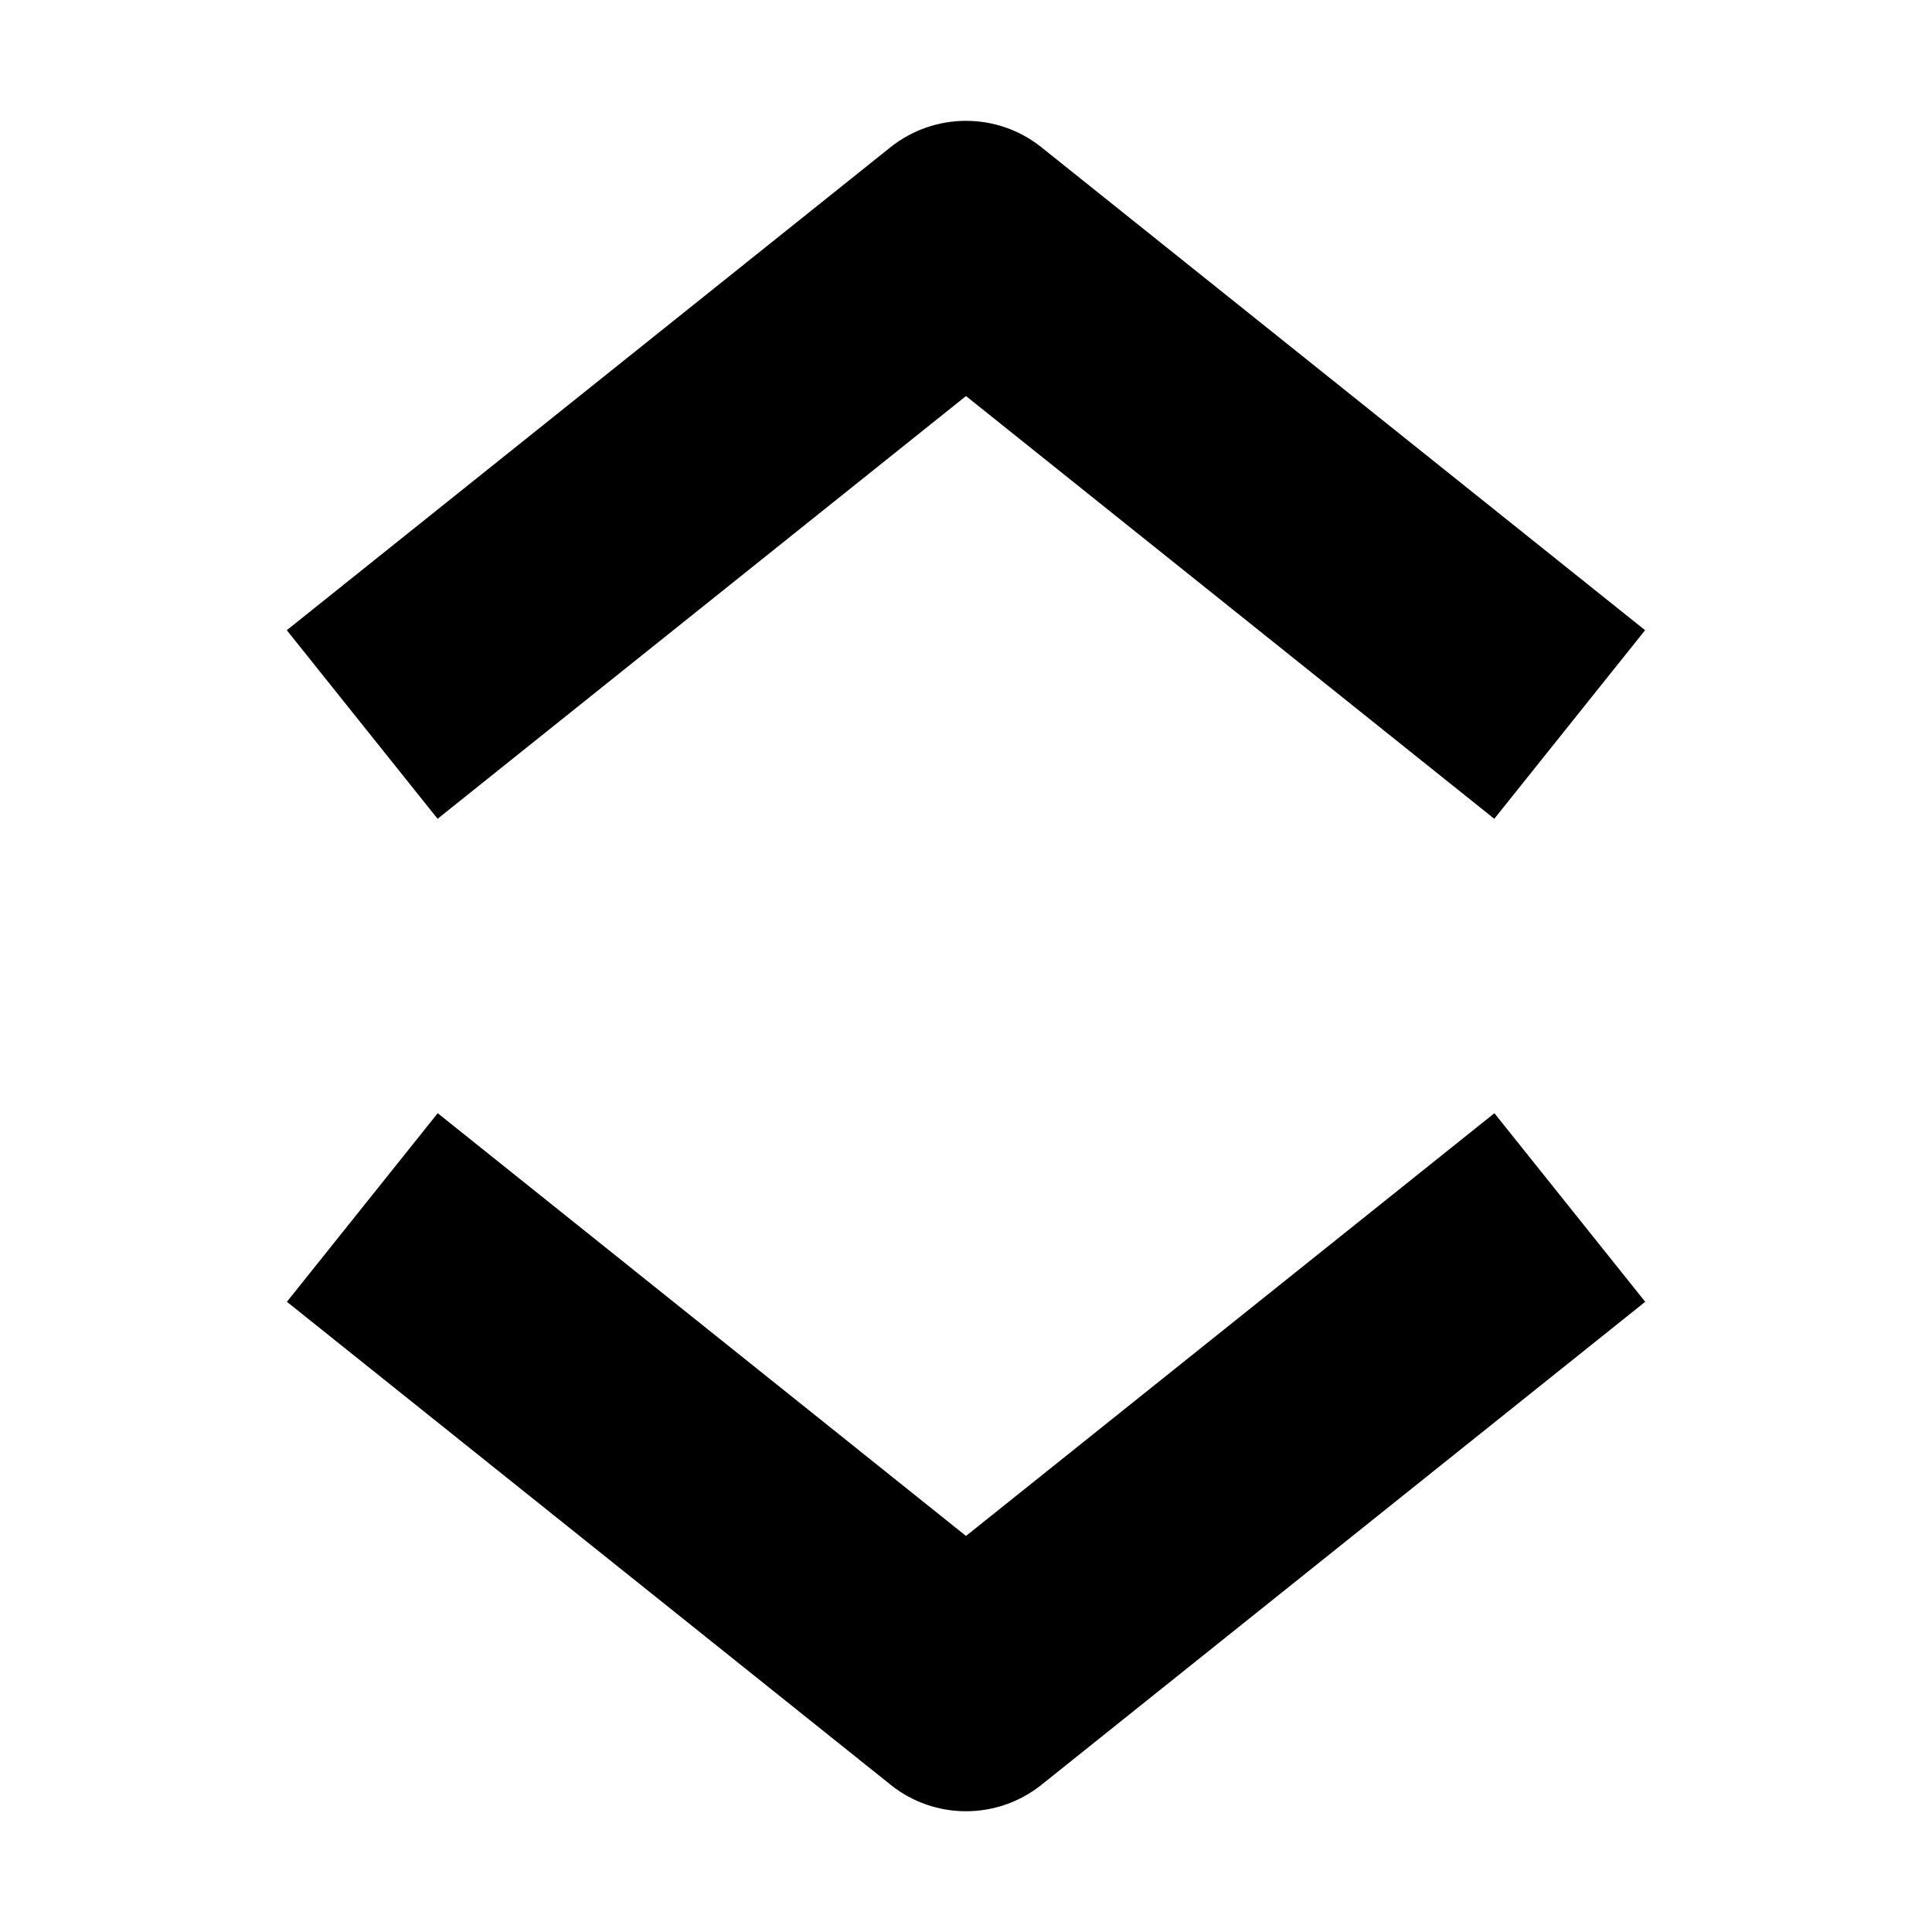 <svg xmlns="http://www.w3.org/2000/svg" xmlns:xlink="http://www.w3.org/1999/xlink" id="Layer_1" width="16" height="16" x="0" y="0" enable-background="new 0 0 16 16" version="1.1" viewBox="0 0 16 16" xml:space="preserve"><path d="M7.375,1.219l-5,4l1.249,1.562L8,3.28l4.375,3.501l1.249-1.562l-5-4C8.259,0.928,7.741,0.928,7.375,1.219z"/><path d="M8,12.72L3.625,9.219l-1.249,1.562l5,4C7.558,14.927,7.779,15,8,15s0.442-0.073,0.625-0.219l5-4l-1.249-1.562L8,12.72z"/></svg>